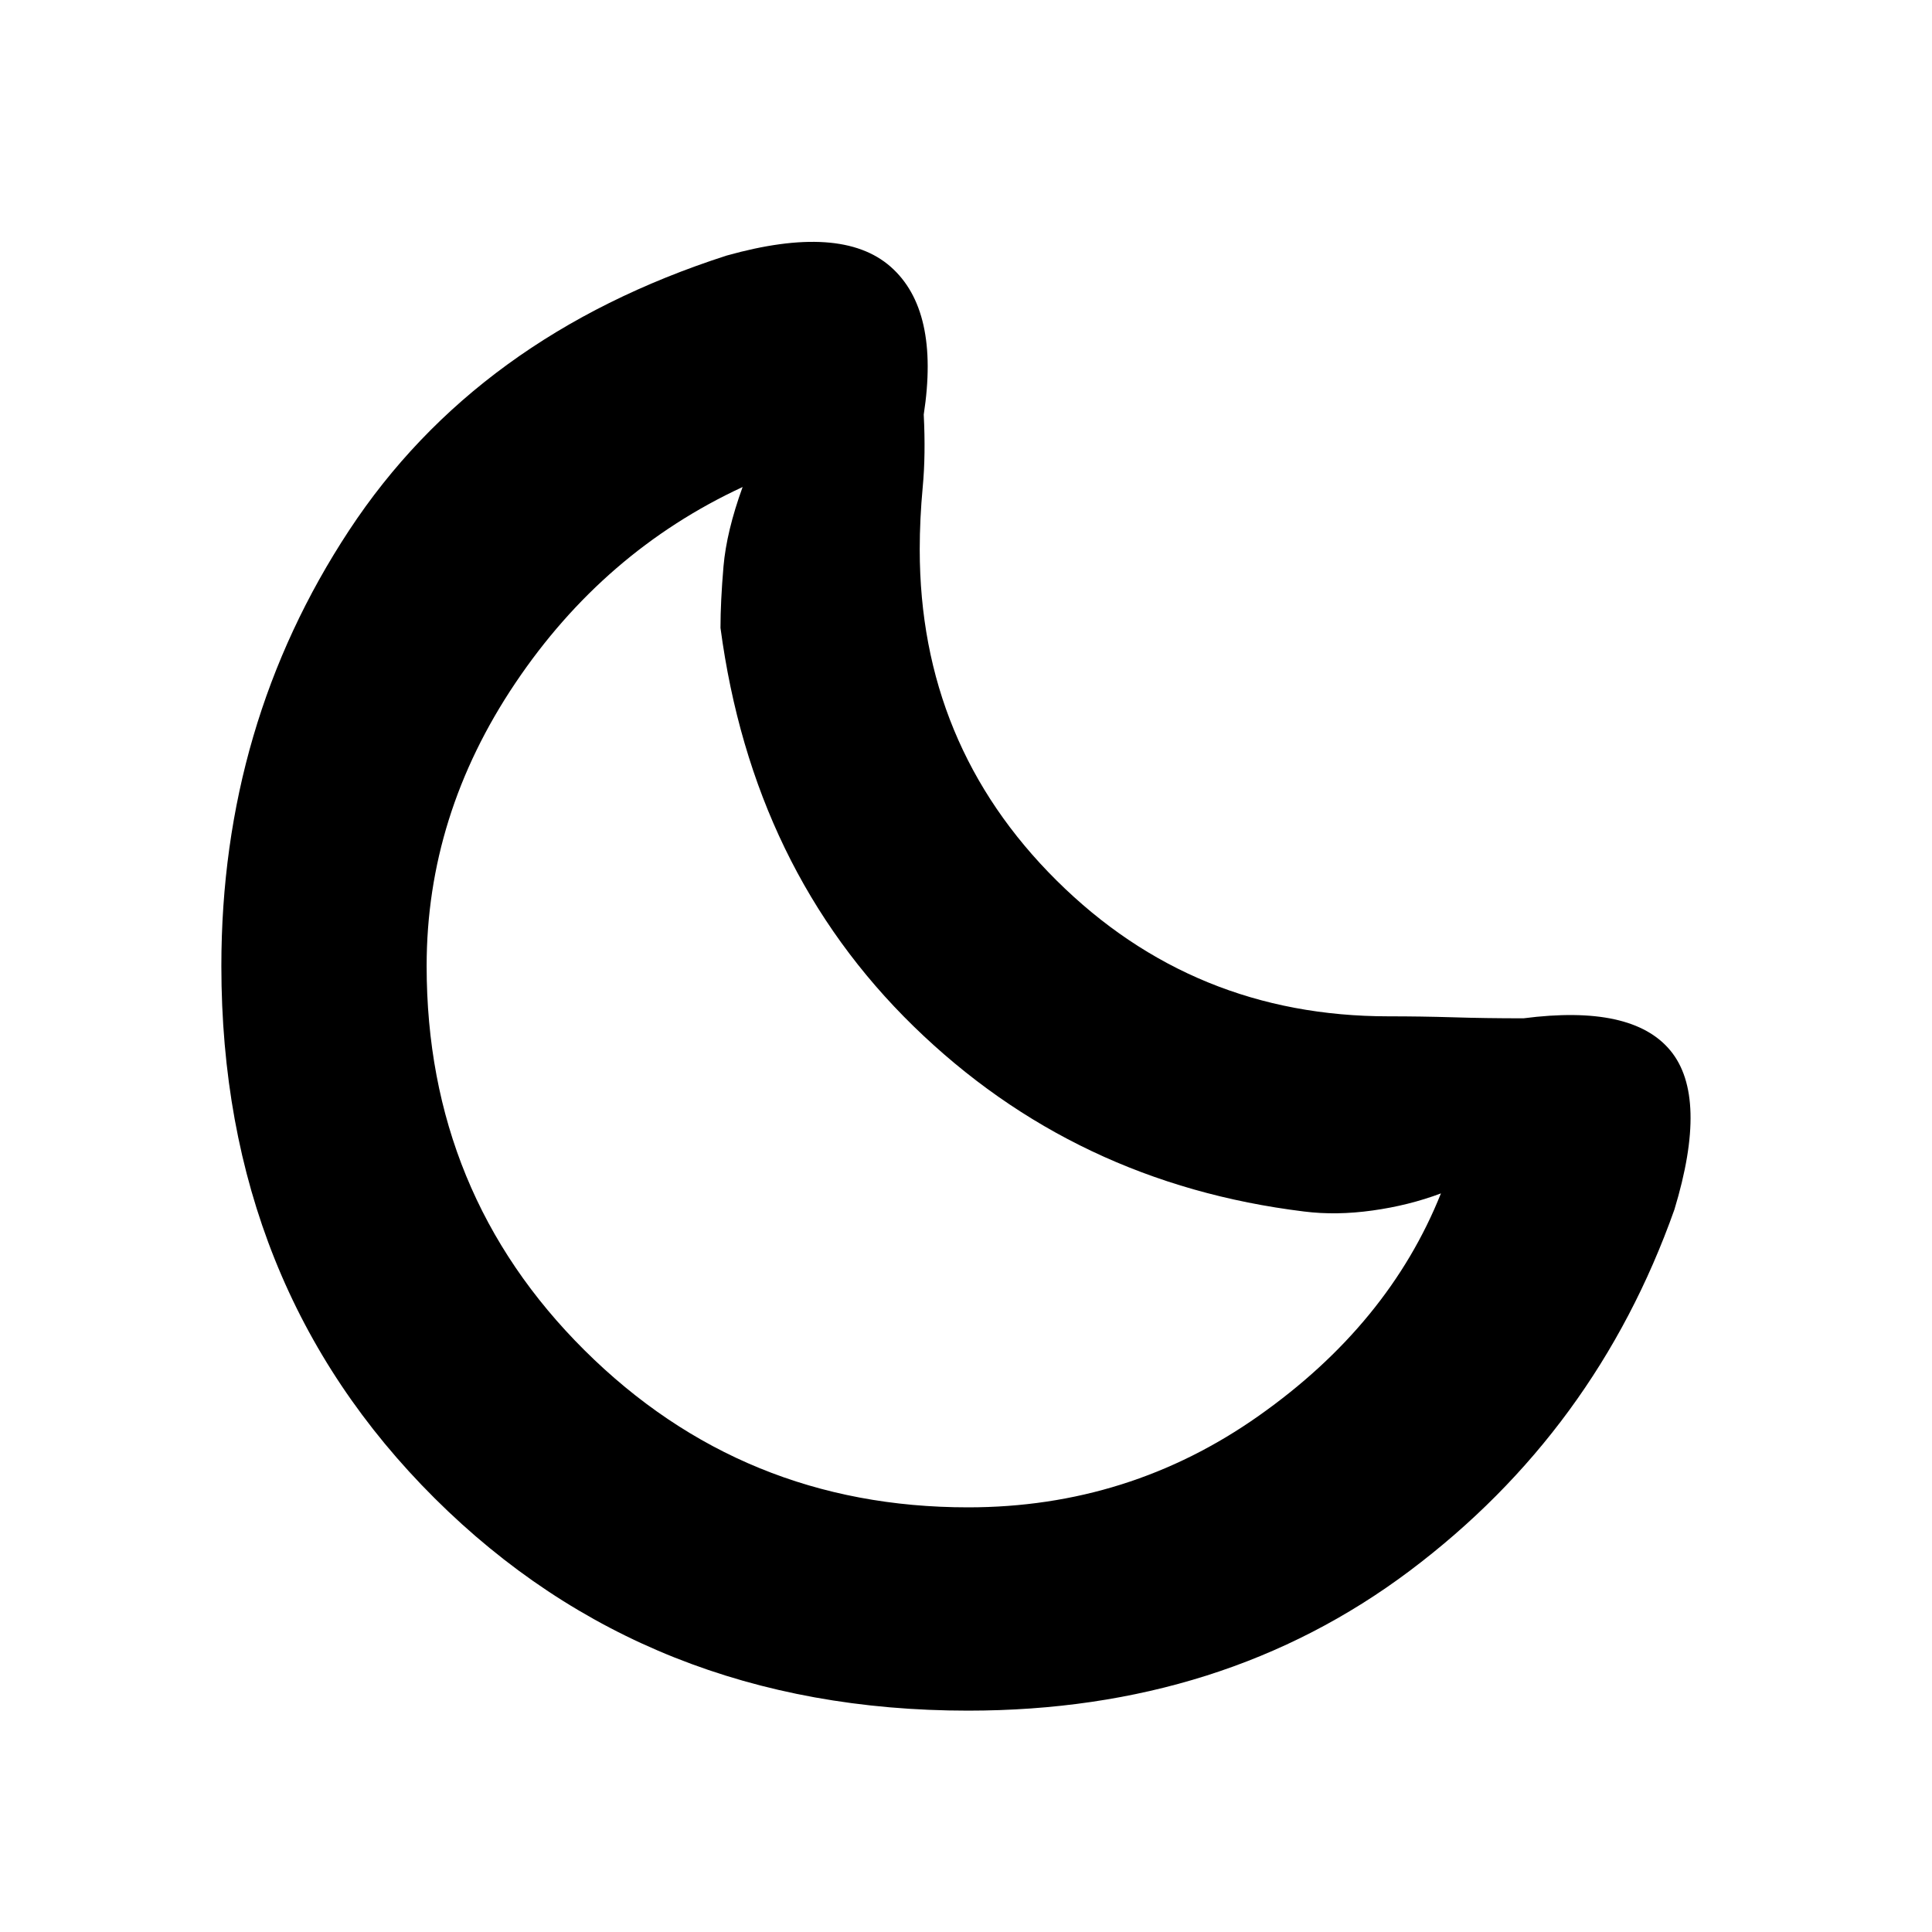 <svg xmlns="http://www.w3.org/2000/svg" height="40" width="40"><path d="M20.042 35.417Q13.417 35.417 9 31.021Q4.583 26.625 4.583 20Q4.583 15 7.229 10.979Q9.875 6.958 15.042 5.292Q17.417 4.625 18.438 5.521Q19.458 6.417 19.125 8.583Q19.167 9.417 19.104 10.083Q19.042 10.75 19.042 11.375Q19.042 15.417 21.875 18.229Q24.708 21.042 28.75 21.042Q29.417 21.042 30.083 21.062Q30.75 21.083 31.542 21.083Q33.792 20.792 34.583 21.75Q35.375 22.708 34.667 25.042Q33.042 29.625 29.188 32.521Q25.333 35.417 20.042 35.417ZM20.042 31.208Q23.375 31.208 26.062 29.312Q28.75 27.417 29.833 24.708Q29.167 24.958 28.417 25.062Q27.667 25.167 27 25.083Q22.25 24.5 18.917 21.25Q15.583 18 14.917 13Q14.917 12.458 14.979 11.729Q15.042 11 15.375 10.083Q12.5 11.417 10.667 14.146Q8.833 16.875 8.833 20Q8.833 24.708 12.104 27.958Q15.375 31.208 20.042 31.208ZM19.375 20.667Q19.375 20.667 19.375 20.667Q19.375 20.667 19.375 20.667Q19.375 20.667 19.375 20.667Q19.375 20.667 19.375 20.667Q19.375 20.667 19.375 20.667Q19.375 20.667 19.375 20.667Q19.375 20.667 19.375 20.667Q19.375 20.667 19.375 20.667Q19.375 20.667 19.375 20.667Q19.375 20.667 19.375 20.667Q19.375 20.667 19.375 20.667Q19.375 20.667 19.375 20.667Z"/></svg>